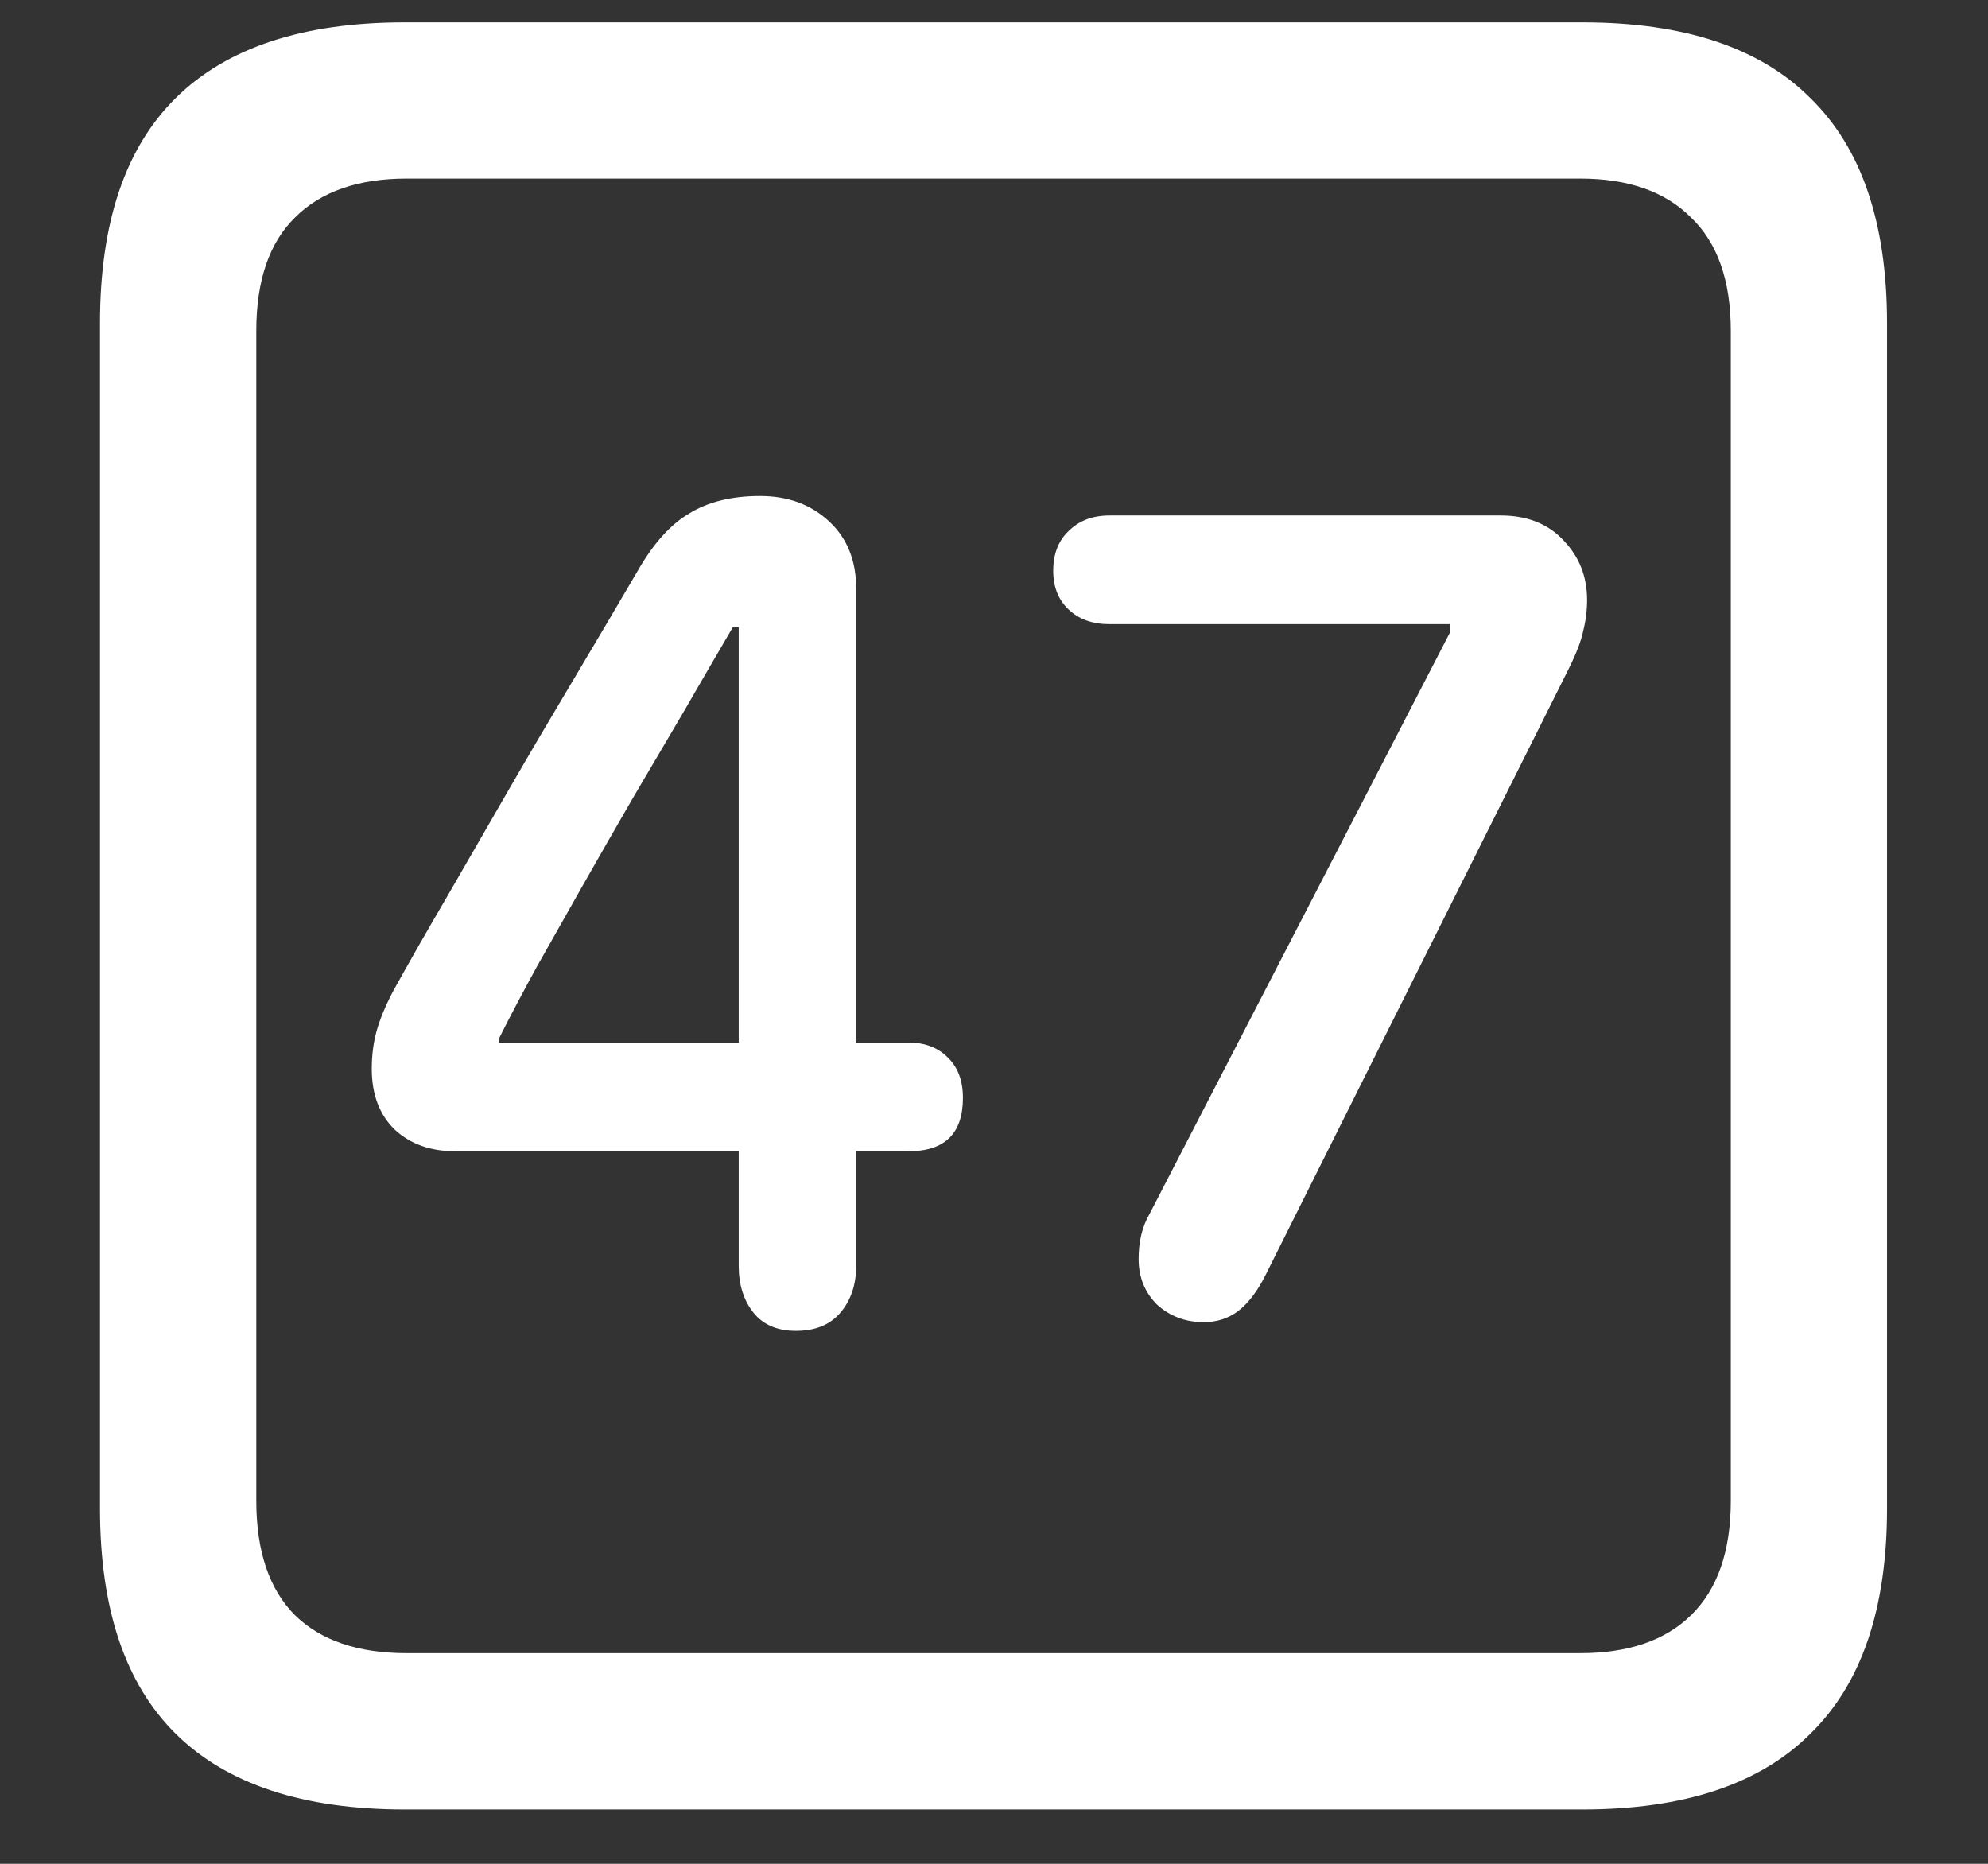 <?xml version="1.0" encoding="UTF-8"?>
<svg xmlns="http://www.w3.org/2000/svg" xmlns:xlink="http://www.w3.org/1999/xlink" width="24" height="22.5" viewBox="0 0 24 22.5" version="1.1">
<rect x="0" y="0" width="24" height="22.5" fill="#333333" stroke="none"/>
<g id="surface1">
<path style=" stroke:none;fill-rule:nonzero;fill:rgb(100%,100%,100%);fill-opacity:1;" d="M 4.887 21.844 L 19.102 21.844 C 20.328 21.844 21.246 21.539 21.855 20.93 C 22.473 20.328 22.781 19.422 22.781 18.211 L 22.781 3.902 C 22.781 2.691 22.473 1.785 21.855 1.184 C 21.246 0.574 20.328 0.27 19.102 0.27 L 4.887 0.27 C 3.66 0.27 2.738 0.574 2.121 1.184 C 1.512 1.785 1.207 2.691 1.207 3.902 L 1.207 18.211 C 1.207 19.422 1.512 20.328 2.121 20.93 C 2.738 21.539 3.66 21.844 4.887 21.844 Z M 4.91 19.957 C 4.324 19.957 3.875 19.805 3.562 19.5 C 3.25 19.188 3.094 18.727 3.094 18.117 L 3.094 3.996 C 3.094 3.387 3.25 2.93 3.562 2.625 C 3.875 2.312 4.324 2.156 4.91 2.156 L 19.078 2.156 C 19.656 2.156 20.102 2.312 20.414 2.625 C 20.734 2.93 20.895 3.387 20.895 3.996 L 20.895 18.117 C 20.895 18.727 20.734 19.188 20.414 19.5 C 20.102 19.805 19.656 19.957 19.078 19.957 Z M 9.609 16.066 C 9.844 16.066 10.023 15.992 10.148 15.844 C 10.273 15.695 10.336 15.508 10.336 15.281 L 10.336 13.898 L 10.969 13.898 C 11.406 13.898 11.625 13.684 11.625 13.254 C 11.625 13.043 11.562 12.879 11.438 12.762 C 11.32 12.645 11.164 12.586 10.969 12.586 L 10.336 12.586 L 10.336 7.102 C 10.336 6.766 10.227 6.496 10.008 6.293 C 9.789 6.09 9.512 5.988 9.176 5.988 C 8.832 5.988 8.547 6.059 8.32 6.199 C 8.094 6.332 7.887 6.562 7.699 6.891 C 7.457 7.305 7.203 7.734 6.938 8.18 C 6.672 8.625 6.41 9.07 6.152 9.516 C 5.895 9.961 5.645 10.395 5.402 10.816 C 5.16 11.23 4.941 11.613 4.746 11.965 C 4.652 12.145 4.586 12.305 4.547 12.445 C 4.508 12.586 4.488 12.738 4.488 12.902 C 4.488 13.215 4.582 13.461 4.77 13.641 C 4.957 13.812 5.199 13.898 5.496 13.898 L 8.918 13.898 L 8.918 15.281 C 8.918 15.508 8.977 15.695 9.094 15.844 C 9.211 15.992 9.383 16.066 9.609 16.066 Z M 8.918 12.586 L 6.023 12.586 L 6.023 12.539 C 6.156 12.273 6.309 11.984 6.48 11.672 C 6.66 11.352 6.848 11.02 7.043 10.676 C 7.238 10.332 7.438 9.984 7.641 9.633 C 7.852 9.273 8.059 8.922 8.262 8.578 C 8.465 8.227 8.66 7.891 8.848 7.57 L 8.918 7.57 Z M 14.531 15.961 C 14.688 15.961 14.824 15.918 14.941 15.832 C 15.066 15.738 15.18 15.59 15.281 15.387 L 18.938 8.074 C 19.031 7.887 19.09 7.734 19.113 7.617 C 19.145 7.492 19.16 7.367 19.16 7.242 C 19.16 6.961 19.066 6.723 18.879 6.527 C 18.691 6.324 18.438 6.223 18.117 6.223 L 13.395 6.223 C 13.191 6.223 13.027 6.285 12.902 6.41 C 12.777 6.527 12.715 6.688 12.715 6.891 C 12.715 7.086 12.777 7.242 12.902 7.359 C 13.027 7.477 13.191 7.535 13.395 7.535 L 17.508 7.535 L 17.508 7.629 L 13.875 14.66 C 13.789 14.809 13.746 14.988 13.746 15.199 C 13.746 15.418 13.82 15.602 13.969 15.75 C 14.125 15.891 14.312 15.961 14.531 15.961 Z M 14.531 15.961 "/>
</g>
</svg>
